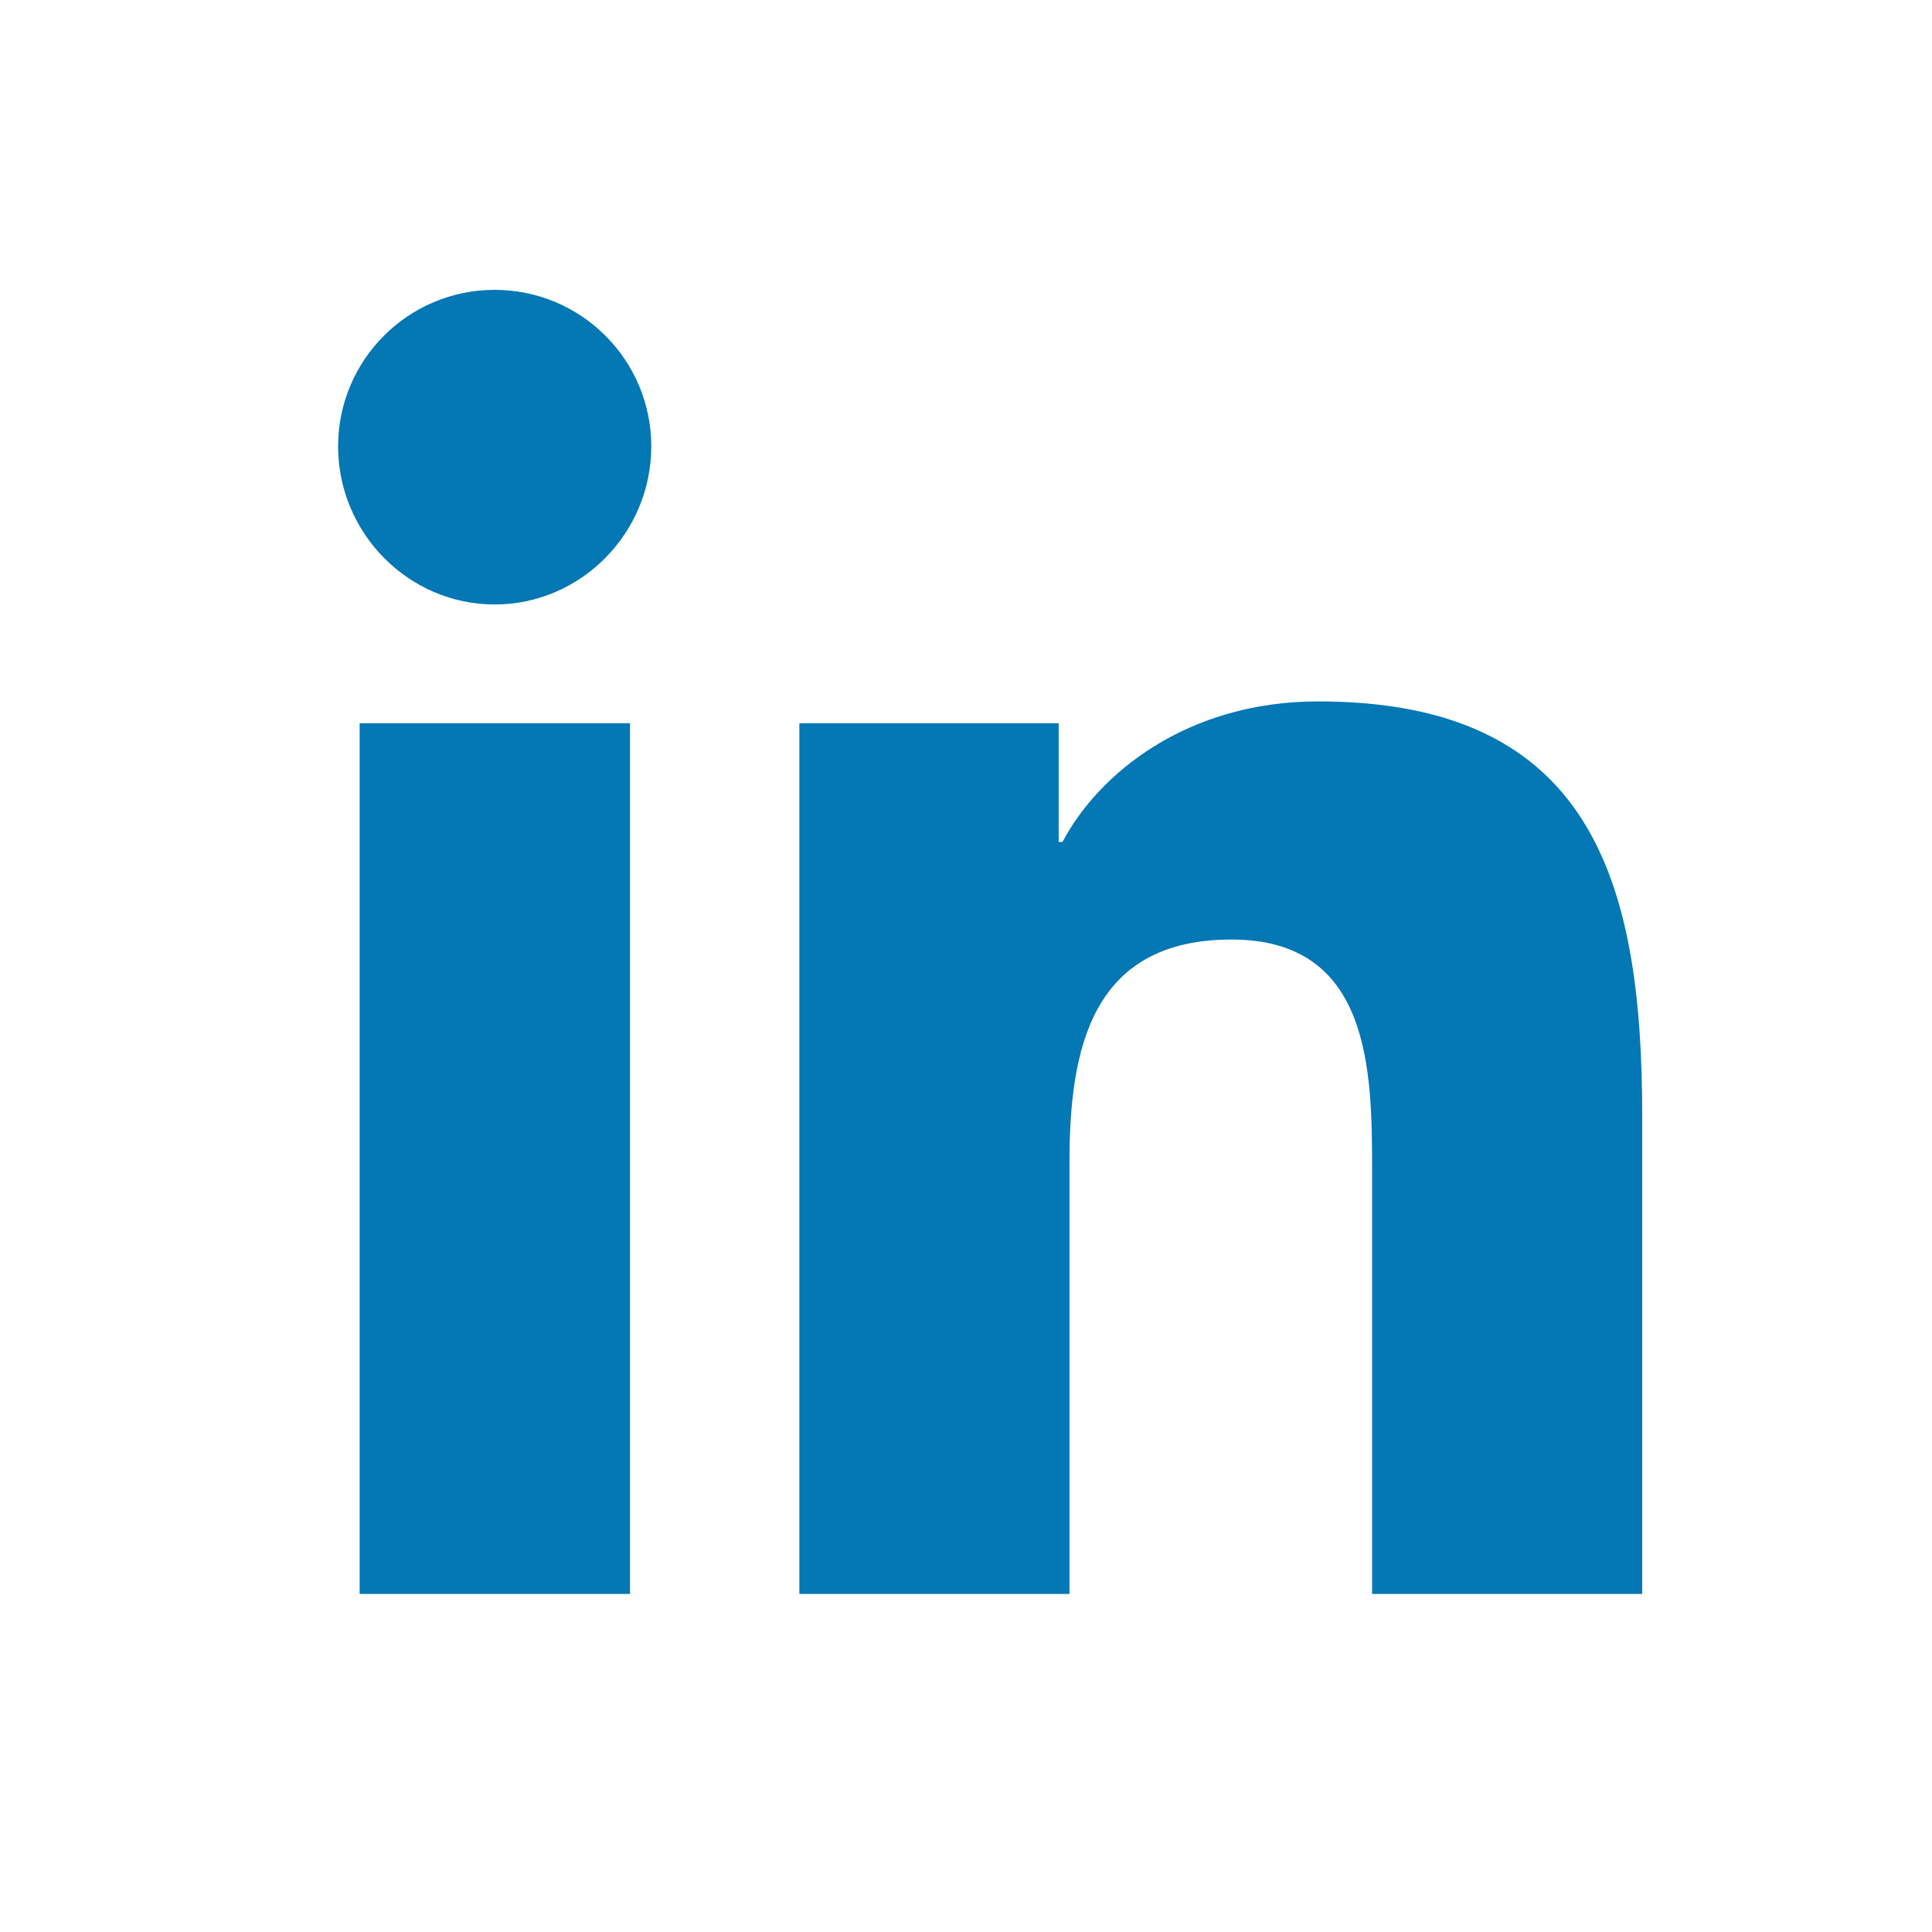 <?xml version="1.0" encoding="UTF-8"?>
<svg width="40px" height="40px" viewBox="0 0 40 40" version="1.1" xmlns="http://www.w3.org/2000/svg" xmlns:xlink="http://www.w3.org/1999/xlink">
    <!-- Generator: Sketch 52.3 (67297) - http://www.bohemiancoding.com/sketch -->
    <title>linkedin</title>
    <desc>Created with Sketch.</desc>
    <g id="Page-1" stroke="none" stroke-width="1" fill="none" fill-rule="evenodd">
        <g id="linkedin-in" transform="translate(7, 6)" fill="#0477B5" fill-rule="nonzero">
            <path d="M6.044,27 L0.446,27 L0.446,8.974 L6.044,8.974 L6.044,27 Z M3.242,6.515 C1.452,6.515 0,5.032 0,3.242 C2.66790559e-08,1.452 1.451,0.001 3.242,0.001 C5.032,0.001 6.484,1.452 6.484,3.242 C6.484,5.032 5.031,6.515 3.242,6.515 Z M26.994,27 L21.408,27 L21.408,18.225 C21.408,16.134 21.366,13.452 18.498,13.452 C15.588,13.452 15.142,15.724 15.142,18.074 L15.142,27 L9.55,27 L9.55,8.974 L14.919,8.974 L14.919,11.433 L14.997,11.433 C15.744,10.017 17.57,8.522 20.293,8.522 C25.959,8.522 27,12.252 27,17.098 L27,27 L26.994,27 Z" id="Shape"></path>
        </g>
    </g>
</svg>